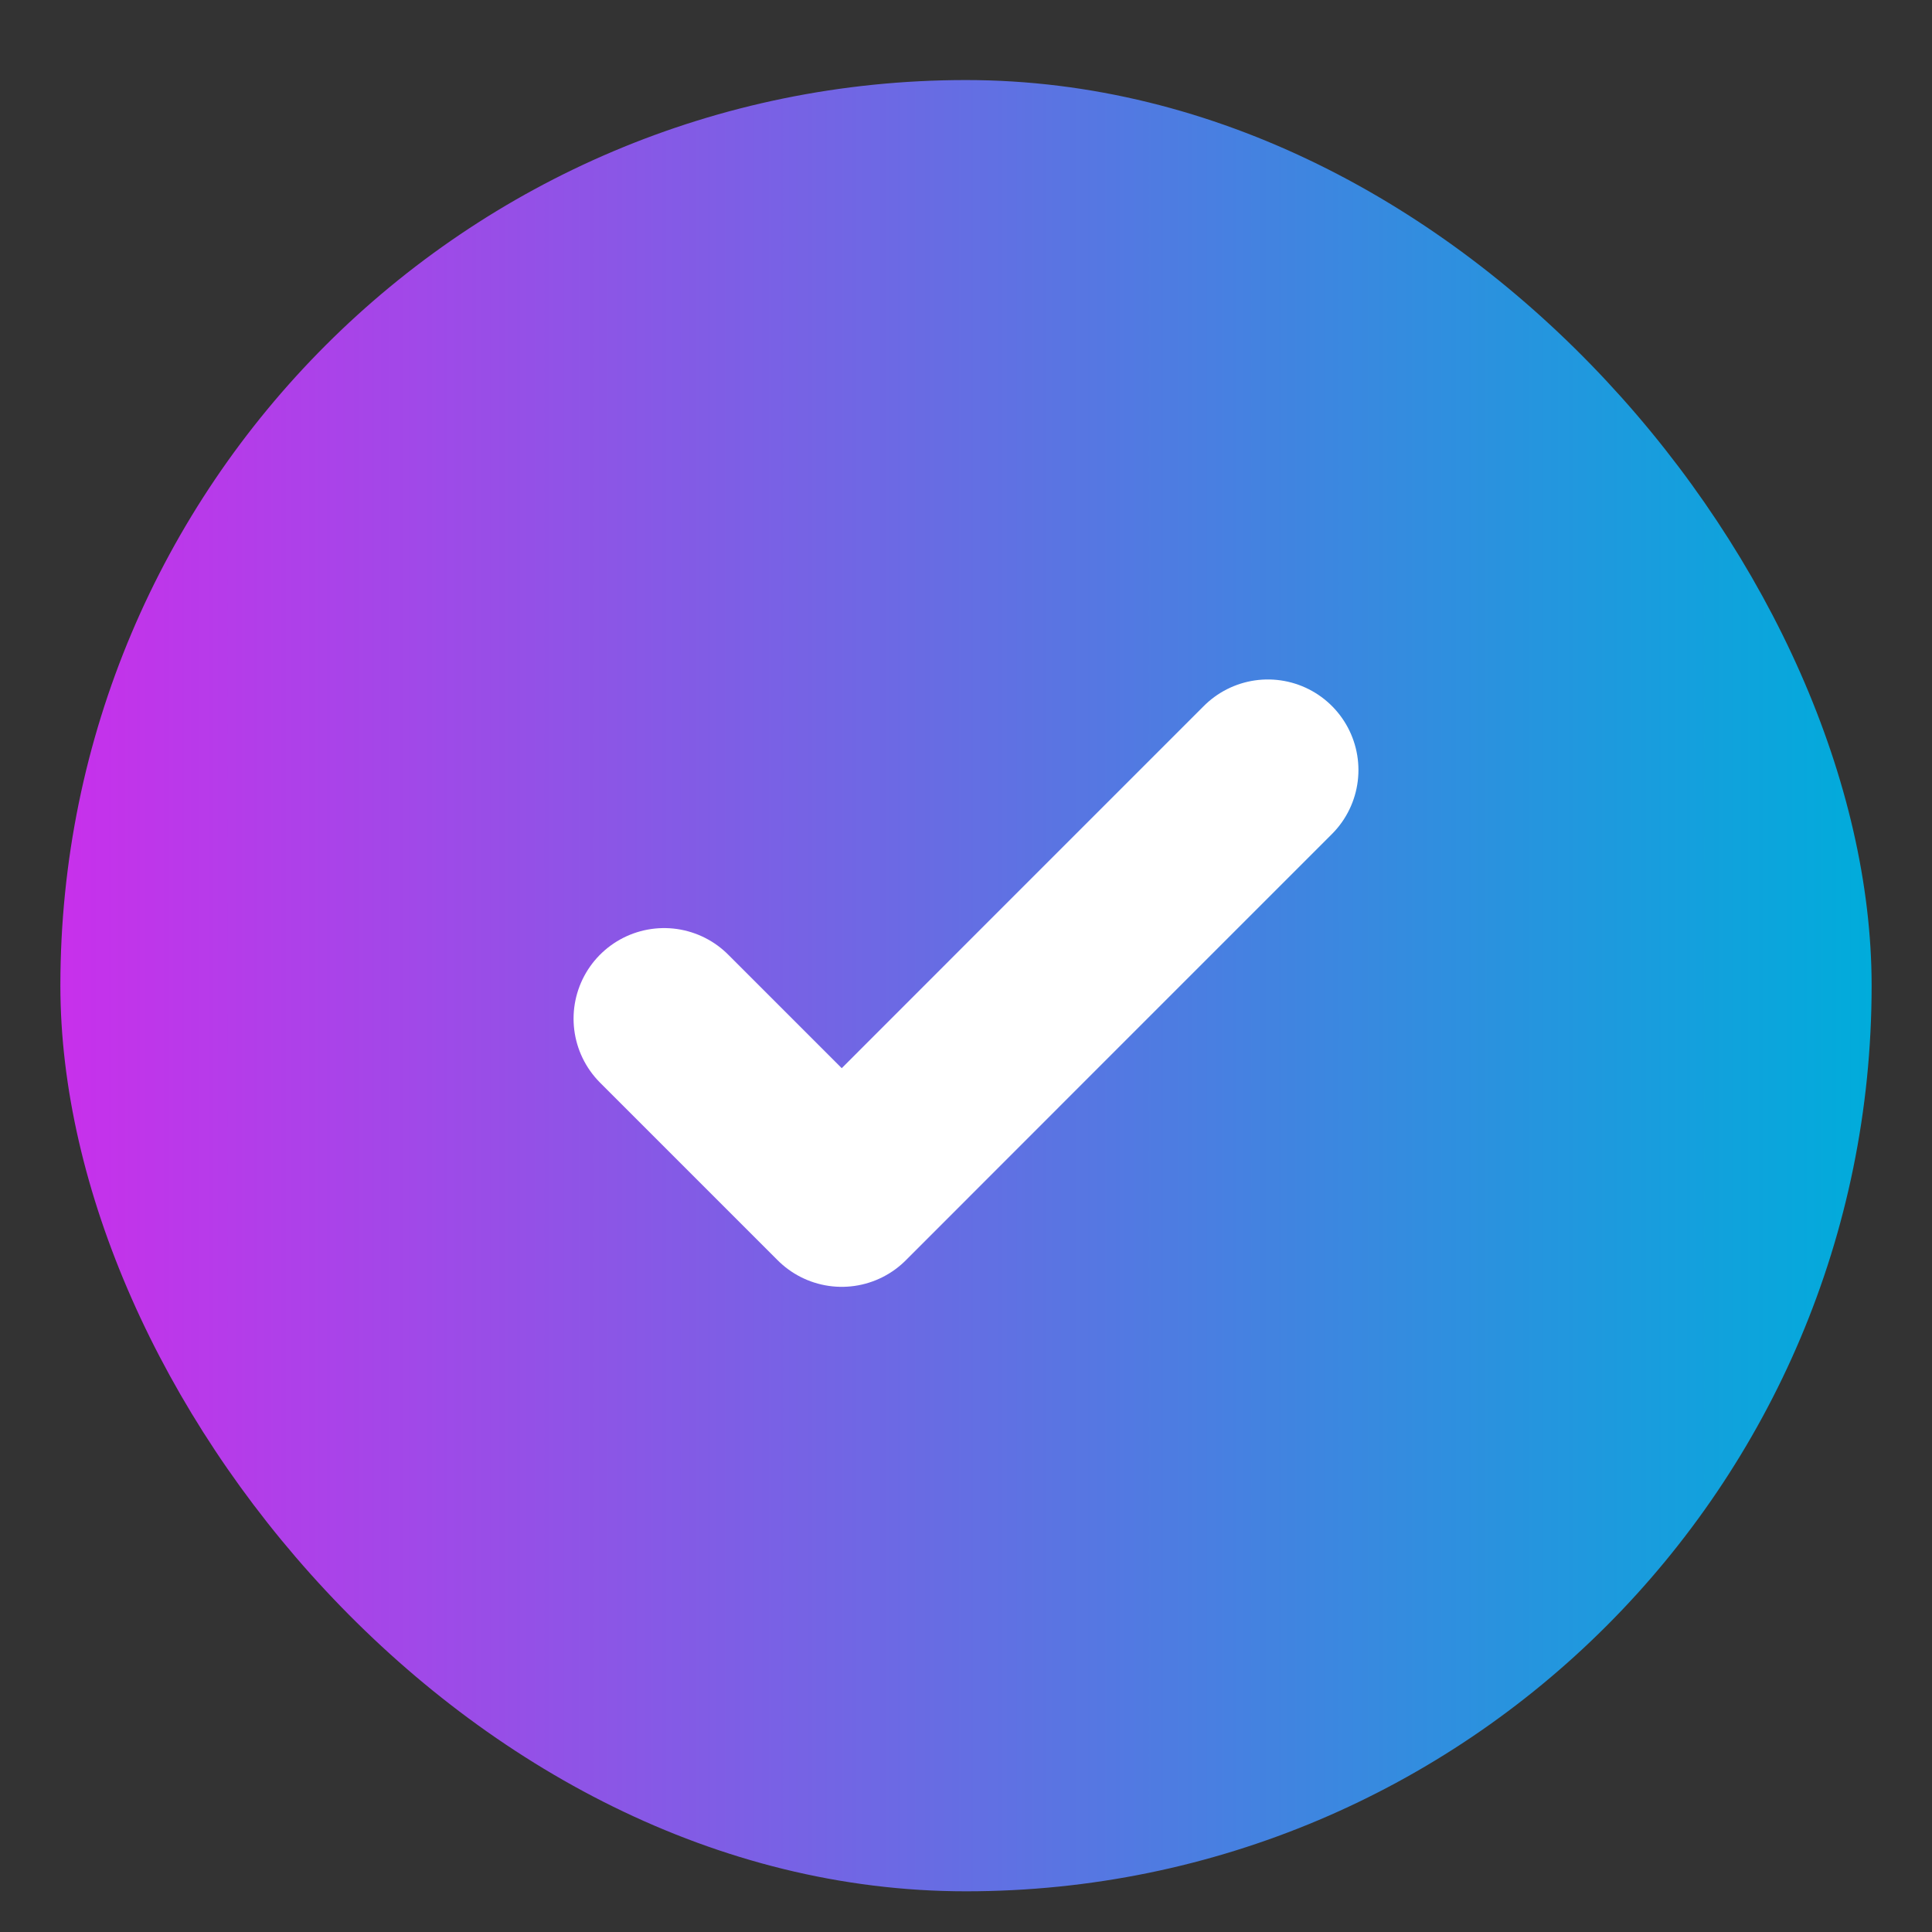 <svg width="16" height="16" viewBox="0 0 16 16" fill="none" xmlns="http://www.w3.org/2000/svg">
<rect x="0" y="0" width="16" height="16" fill="#333333" stroke="none"/>
<rect x="0.5" y="0.663" width="15" height="15" rx="7.5" fill="url(#paint0_linear_350_2223)"/>
<path d="M10.5 6.377L8.735 8.142L6.971 9.907L5.5 8.436" stroke="white" stroke-width="1.5" stroke-linecap="round" stroke-linejoin="round"/>
<defs>
<linearGradient id="paint0_linear_350_2223" x1="15.5" y1="7.711" x2="0.5" y2="7.711" gradientUnits="userSpaceOnUse">
<stop stop-color="#00ACDB"/>
<stop offset="1" stop-color="#C830EB"/>
</linearGradient>
</defs>
</svg>

